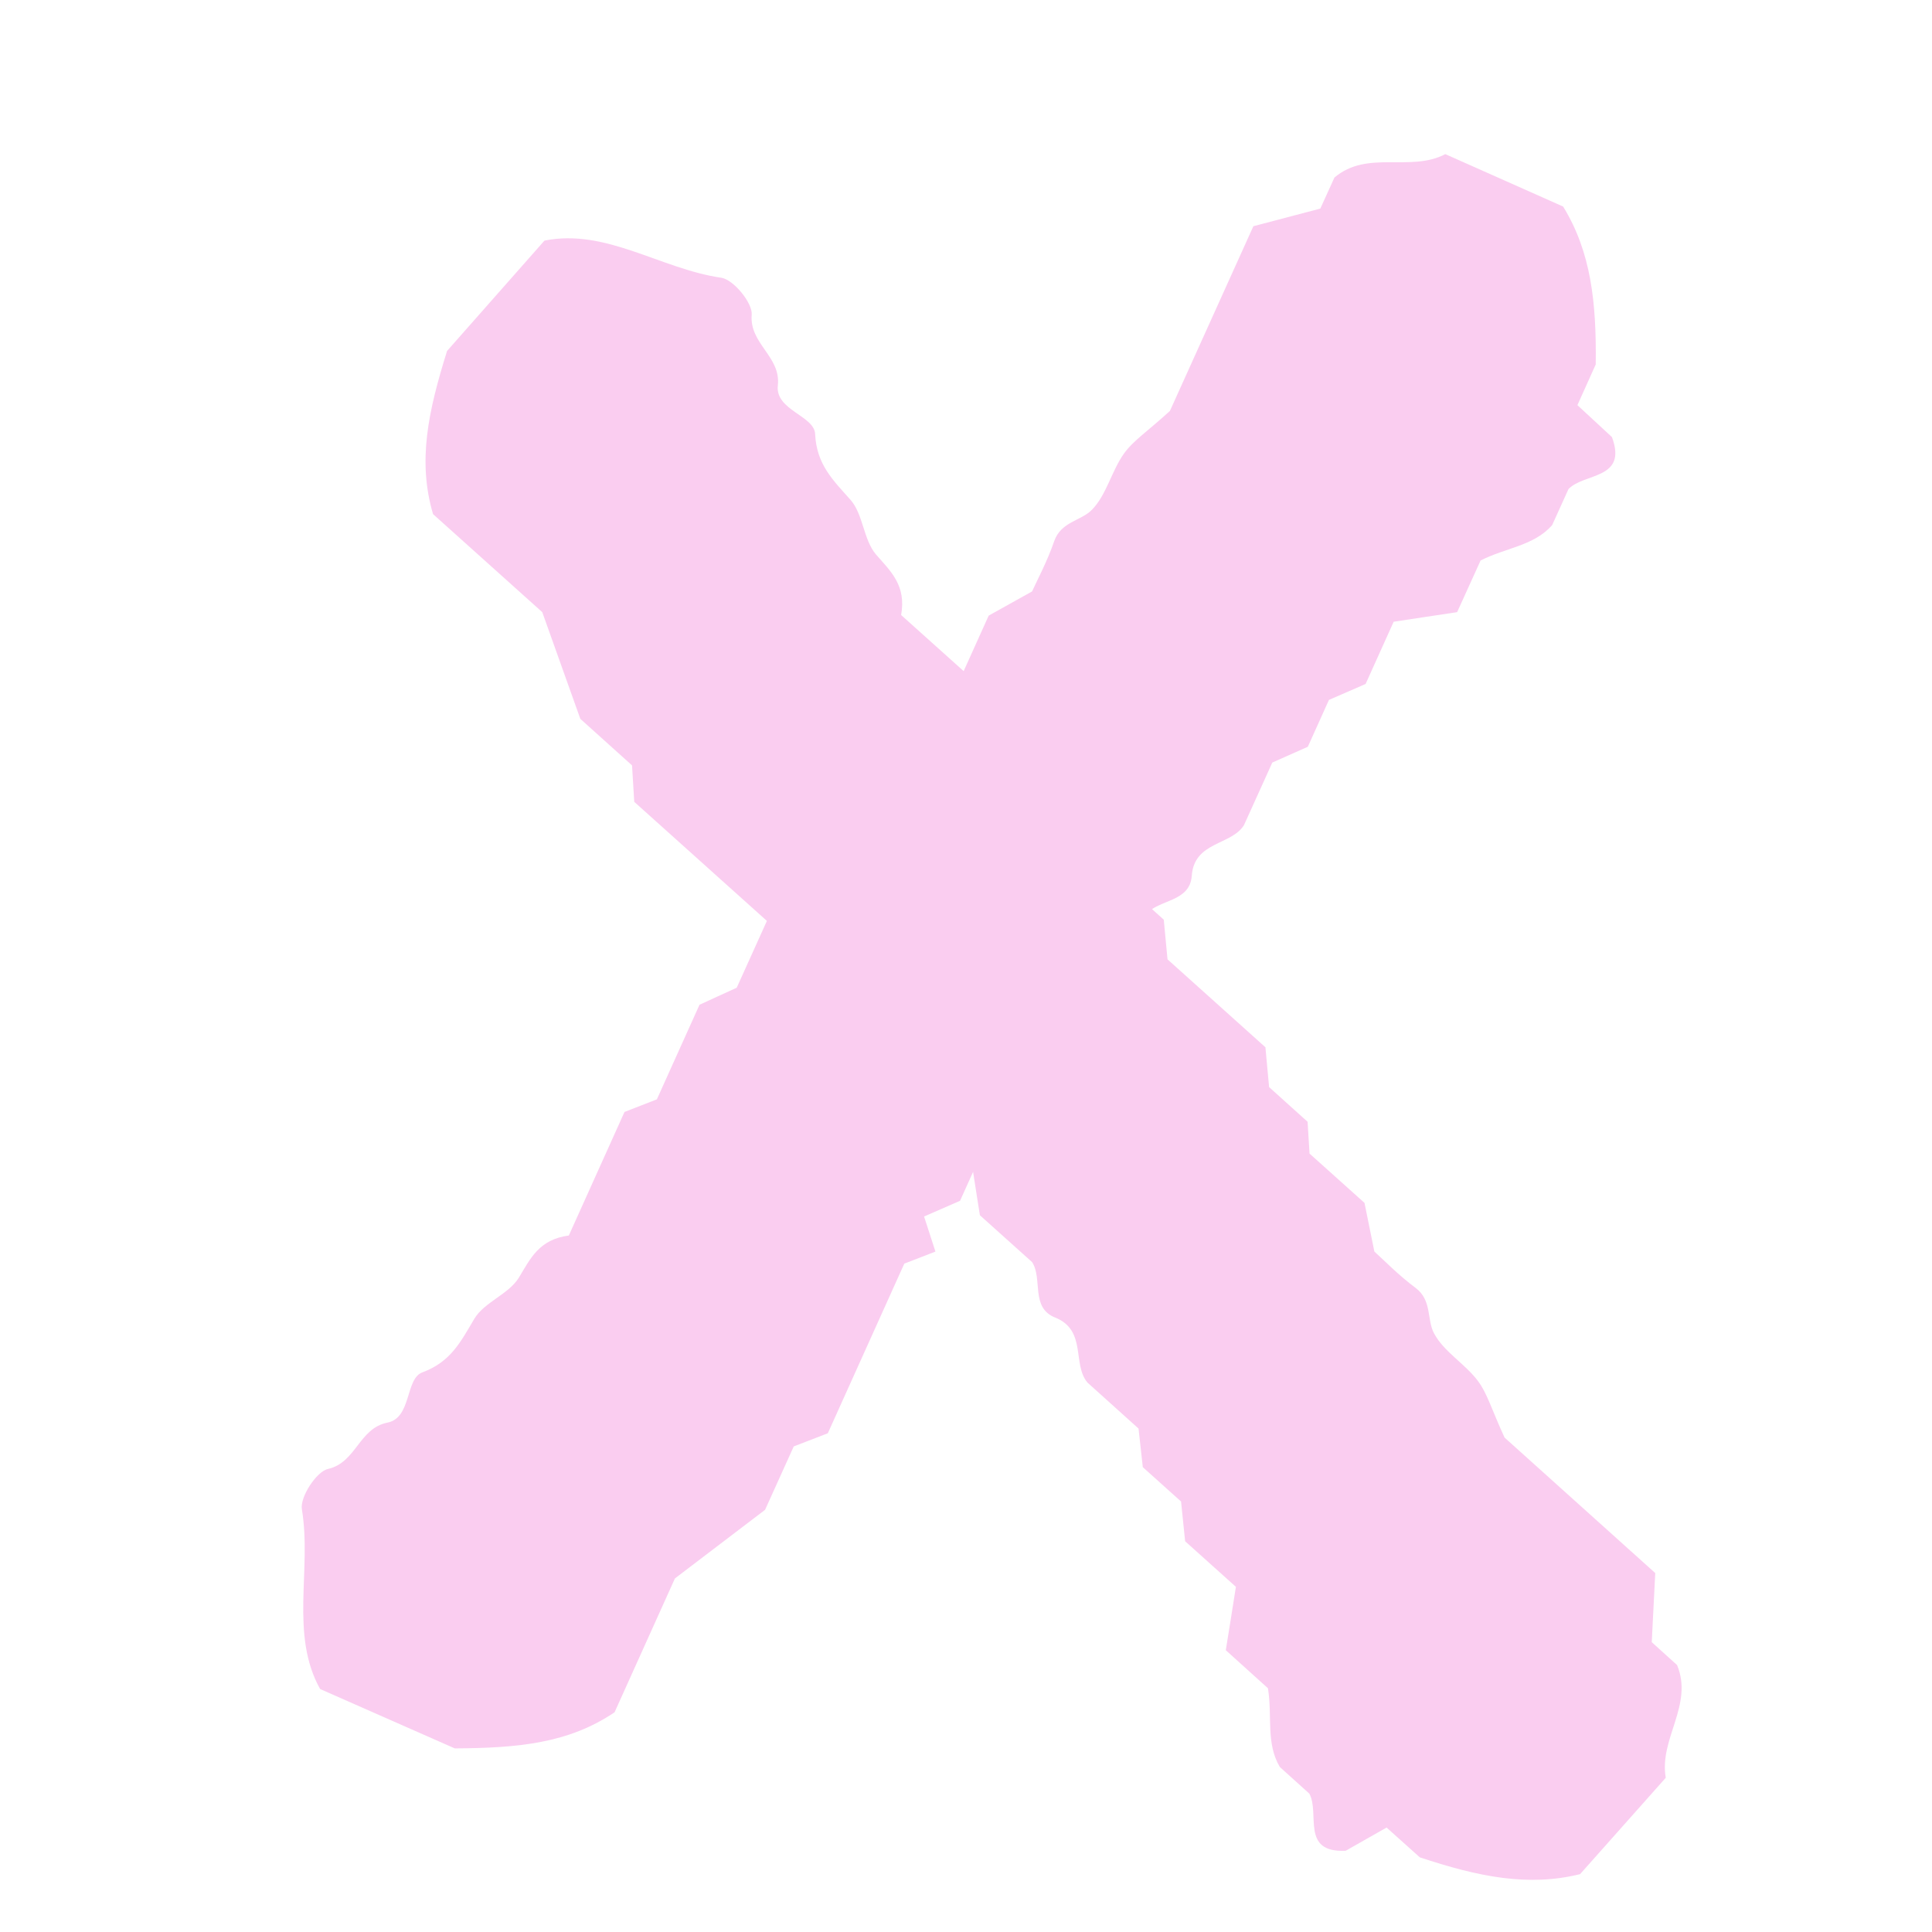 <?xml version="1.0" encoding="UTF-8" standalone="no" ?>
<!DOCTYPE svg PUBLIC "-//W3C//DTD SVG 1.1//EN" "http://www.w3.org/Graphics/SVG/1.1/DTD/svg11.dtd">
<svg xmlns="http://www.w3.org/2000/svg" xmlns:xlink="http://www.w3.org/1999/xlink" version="1.1" width="1080" height="1080" viewBox="0 0 1080 1080" xml:space="preserve">
<desc>Created with Fabric.js 5.2.4</desc>
<defs>
</defs>
<rect x="0" y="0" width="100%" height="100%" fill="transparent"></rect>
<g transform="matrix(1 0 0 1 540 540)" id="ab392bdc-118b-433f-aaa5-15367aef2ae4"  >
</g>
<g transform="matrix(1 0 0 1 540 540)" id="dd9e151c-db3e-486d-b655-911ef54ad300"  >
<rect style="stroke: none; stroke-width: 1; stroke-dasharray: none; stroke-linecap: butt; stroke-dashoffset: 0; stroke-linejoin: miter; stroke-miterlimit: 4; fill: rgb(255,255,255); fill-rule: nonzero; opacity: 1; visibility: hidden;" vector-effect="non-scaling-stroke"  x="-540" y="-540" rx="0" ry="0" width="1080" height="1080" />
</g>
<g transform="matrix(0 0 0 0 0 0)"  >
<g style=""   >
</g>
</g>
<g transform="matrix(0 0 0 0 0 0)"  >
<g style=""   >
</g>
</g>
<g transform="matrix(NaN NaN NaN NaN 0 0)"  >
<g style=""   >
</g>
</g>
<g transform="matrix(NaN NaN NaN NaN 0 0)"  >
<g style=""   >
</g>
</g>
<g transform="matrix(14.43 -19.18 19.18 14.43 540 540)"  >
<path style="stroke: rgb(250,205,240); stroke-opacity: 0; stroke-width: 1; stroke-dasharray: none; stroke-linecap: butt; stroke-dashoffset: 0; stroke-linejoin: miter; stroke-miterlimit: 4; fill: rgb(250,205,240); fill-rule: nonzero; opacity: 1;"  transform=" translate(-22.5, -5.01)" d="M 25.053 0.311 C 25.32 0.464 25.581 0.617 25.853 0.775 L 27.031 0.512 L 27.661 0.904 L 29.339 0.526 L 30.396 0.995 C 30.672 0.933 31.172 0.856 31.642 0.703 C 32.103 0.555 32.398 0.923 32.757 0.966 C 33.237 1.028 33.746 0.789 34.246 0.775 C 34.619 0.765 34.992 0.904 35.686 1.033 L 40.292 0 C 40.709 0.33 41.184 0.703 41.557 0.999 L 42.333 0.827 C 43.318 1.052 43.487 2.166 44.321 2.563 L 44.995 5.49 C 44.539 6.647 43.676 7.455 42.513 8.307 L 41.499 8.536 C 41.465 8.885 41.427 9.253 41.388 9.626 C 40.816 10.516 40.336 9.607 39.812 9.545 C 39.511 9.612 39.211 9.679 38.91 9.746 C 38.265 9.693 37.848 9.201 37.252 8.909 L 35.962 9.196 C 35.589 8.833 35.153 8.397 34.895 8.149 L 33.344 8.498 C 33.068 8.34 32.806 8.192 32.534 8.039 L 31.366 8.302 C 31.084 8.144 30.818 7.996 30.575 7.862 L 29.014 8.211 C 28.456 8.259 28.015 7.513 27.341 7.948 C 26.818 8.287 26.439 7.656 25.979 7.637 L 24.384 7.996 C 24.166 7.886 23.899 7.757 23.462 7.537 L 21.101 8.067 L 20.427 7.651 L 18.047 8.187 C 17.775 8.034 17.508 7.881 17.251 7.737 C 17.091 7.967 16.922 8.206 16.757 8.44 C 16.573 8.326 16.398 8.216 16.097 8.029 L 11.869 8.981 L 11.147 8.531 L 9.566 8.885 C 8.698 8.641 7.961 8.431 7.026 8.168 L 3.69 8.919 C 2.468 8.498 1.673 7.623 0.781 6.451 L 0 3.113 C 0.592 1.779 2.104 1.291 3.089 0.258 C 3.287 0.048 3.995 0 4.204 0.177 C 4.723 0.617 5.392 0.182 5.901 0.636 C 6.332 1.023 6.967 0.349 7.326 0.583 C 7.923 0.966 8.437 0.866 9.052 0.799 C 9.498 0.751 9.988 1.095 10.439 1.052 C 10.963 0.999 11.433 0.894 11.923 1.392 L 15.002 0.698 L 15.69 1.124 L 18.047 0.593 C 18.328 0.746 18.59 0.885 18.885 1.047 L 21.252 0.516 C 21.523 0.674 21.785 0.823 22.056 0.98 L 25.053 0.306 L 25.053 0.311 Z" stroke-linecap="round" />
</g>
<g transform="matrix(13.9 19.56 -19.56 13.9 579.99 600.98)"  >
<path style="stroke: none; stroke-width: 1; stroke-dasharray: none; stroke-linecap: butt; stroke-dashoffset: 0; stroke-linejoin: miter; stroke-miterlimit: 4; fill: rgb(250,205,240); fill-rule: nonzero; opacity: 1;"  transform=" translate(-22.5, -5.01)" d="M 25.053 0.311 C 25.32 0.464 25.581 0.617 25.853 0.775 L 27.031 0.512 L 27.661 0.904 L 29.339 0.526 L 30.396 0.995 C 30.672 0.933 31.172 0.856 31.642 0.703 C 32.103 0.555 32.398 0.923 32.757 0.966 C 33.237 1.028 33.746 0.789 34.246 0.775 C 34.619 0.765 34.992 0.904 35.686 1.033 L 40.292 0 C 40.709 0.33 41.184 0.703 41.557 0.999 L 42.333 0.827 C 43.318 1.052 43.487 2.166 44.321 2.563 L 44.995 5.49 C 44.539 6.647 43.676 7.455 42.513 8.307 L 41.499 8.536 C 41.465 8.885 41.427 9.253 41.388 9.626 C 40.816 10.516 40.336 9.607 39.812 9.545 C 39.511 9.612 39.211 9.679 38.91 9.746 C 38.265 9.693 37.848 9.201 37.252 8.909 L 35.962 9.196 C 35.589 8.833 35.153 8.397 34.895 8.149 L 33.344 8.498 C 33.068 8.34 32.806 8.192 32.534 8.039 L 31.366 8.302 C 31.084 8.144 30.818 7.996 30.575 7.862 L 29.014 8.211 C 28.456 8.259 28.015 7.513 27.341 7.948 C 26.818 8.287 26.439 7.656 25.979 7.637 L 24.384 7.996 C 24.166 7.886 23.899 7.757 23.462 7.537 L 21.101 8.067 L 20.427 7.651 L 18.047 8.187 C 17.775 8.034 17.508 7.881 17.251 7.737 C 17.091 7.967 16.922 8.206 16.757 8.44 C 16.573 8.326 16.398 8.216 16.097 8.029 L 11.869 8.981 L 11.147 8.531 L 9.566 8.885 C 8.698 8.641 7.961 8.431 7.026 8.168 L 3.69 8.919 C 2.468 8.498 1.673 7.623 0.781 6.451 L 0 3.113 C 0.592 1.779 2.104 1.291 3.089 0.258 C 3.287 0.048 3.995 0 4.204 0.177 C 4.723 0.617 5.392 0.182 5.901 0.636 C 6.332 1.023 6.967 0.349 7.326 0.583 C 7.923 0.966 8.437 0.866 9.052 0.799 C 9.498 0.751 9.988 1.095 10.439 1.052 C 10.963 0.999 11.433 0.894 11.923 1.392 L 15.002 0.698 L 15.69 1.124 L 18.047 0.593 C 18.328 0.746 18.59 0.885 18.885 1.047 L 21.252 0.516 C 21.523 0.674 21.785 0.823 22.056 0.98 L 25.053 0.306 L 25.053 0.311 Z" stroke-linecap="round" />
</g>
<g transform="matrix(NaN NaN NaN NaN 0 0)"  >
<g style=""   >
</g>
</g>
<g transform="matrix(NaN NaN NaN NaN 0 0)"  >
<g style=""   >
</g>
</g>
<g transform="matrix(NaN NaN NaN NaN 0 0)"  >
<g style=""   >
</g>
</g>
<g transform="matrix(NaN NaN NaN NaN 0 0)"  >
<g style=""   >
</g>
</g>
<g transform="matrix(NaN NaN NaN NaN 0 0)"  >
<g style=""   >
</g>
</g>
<g transform="matrix(NaN NaN NaN NaN 0 0)"  >
<g style=""   >
</g>
</g>
</svg>